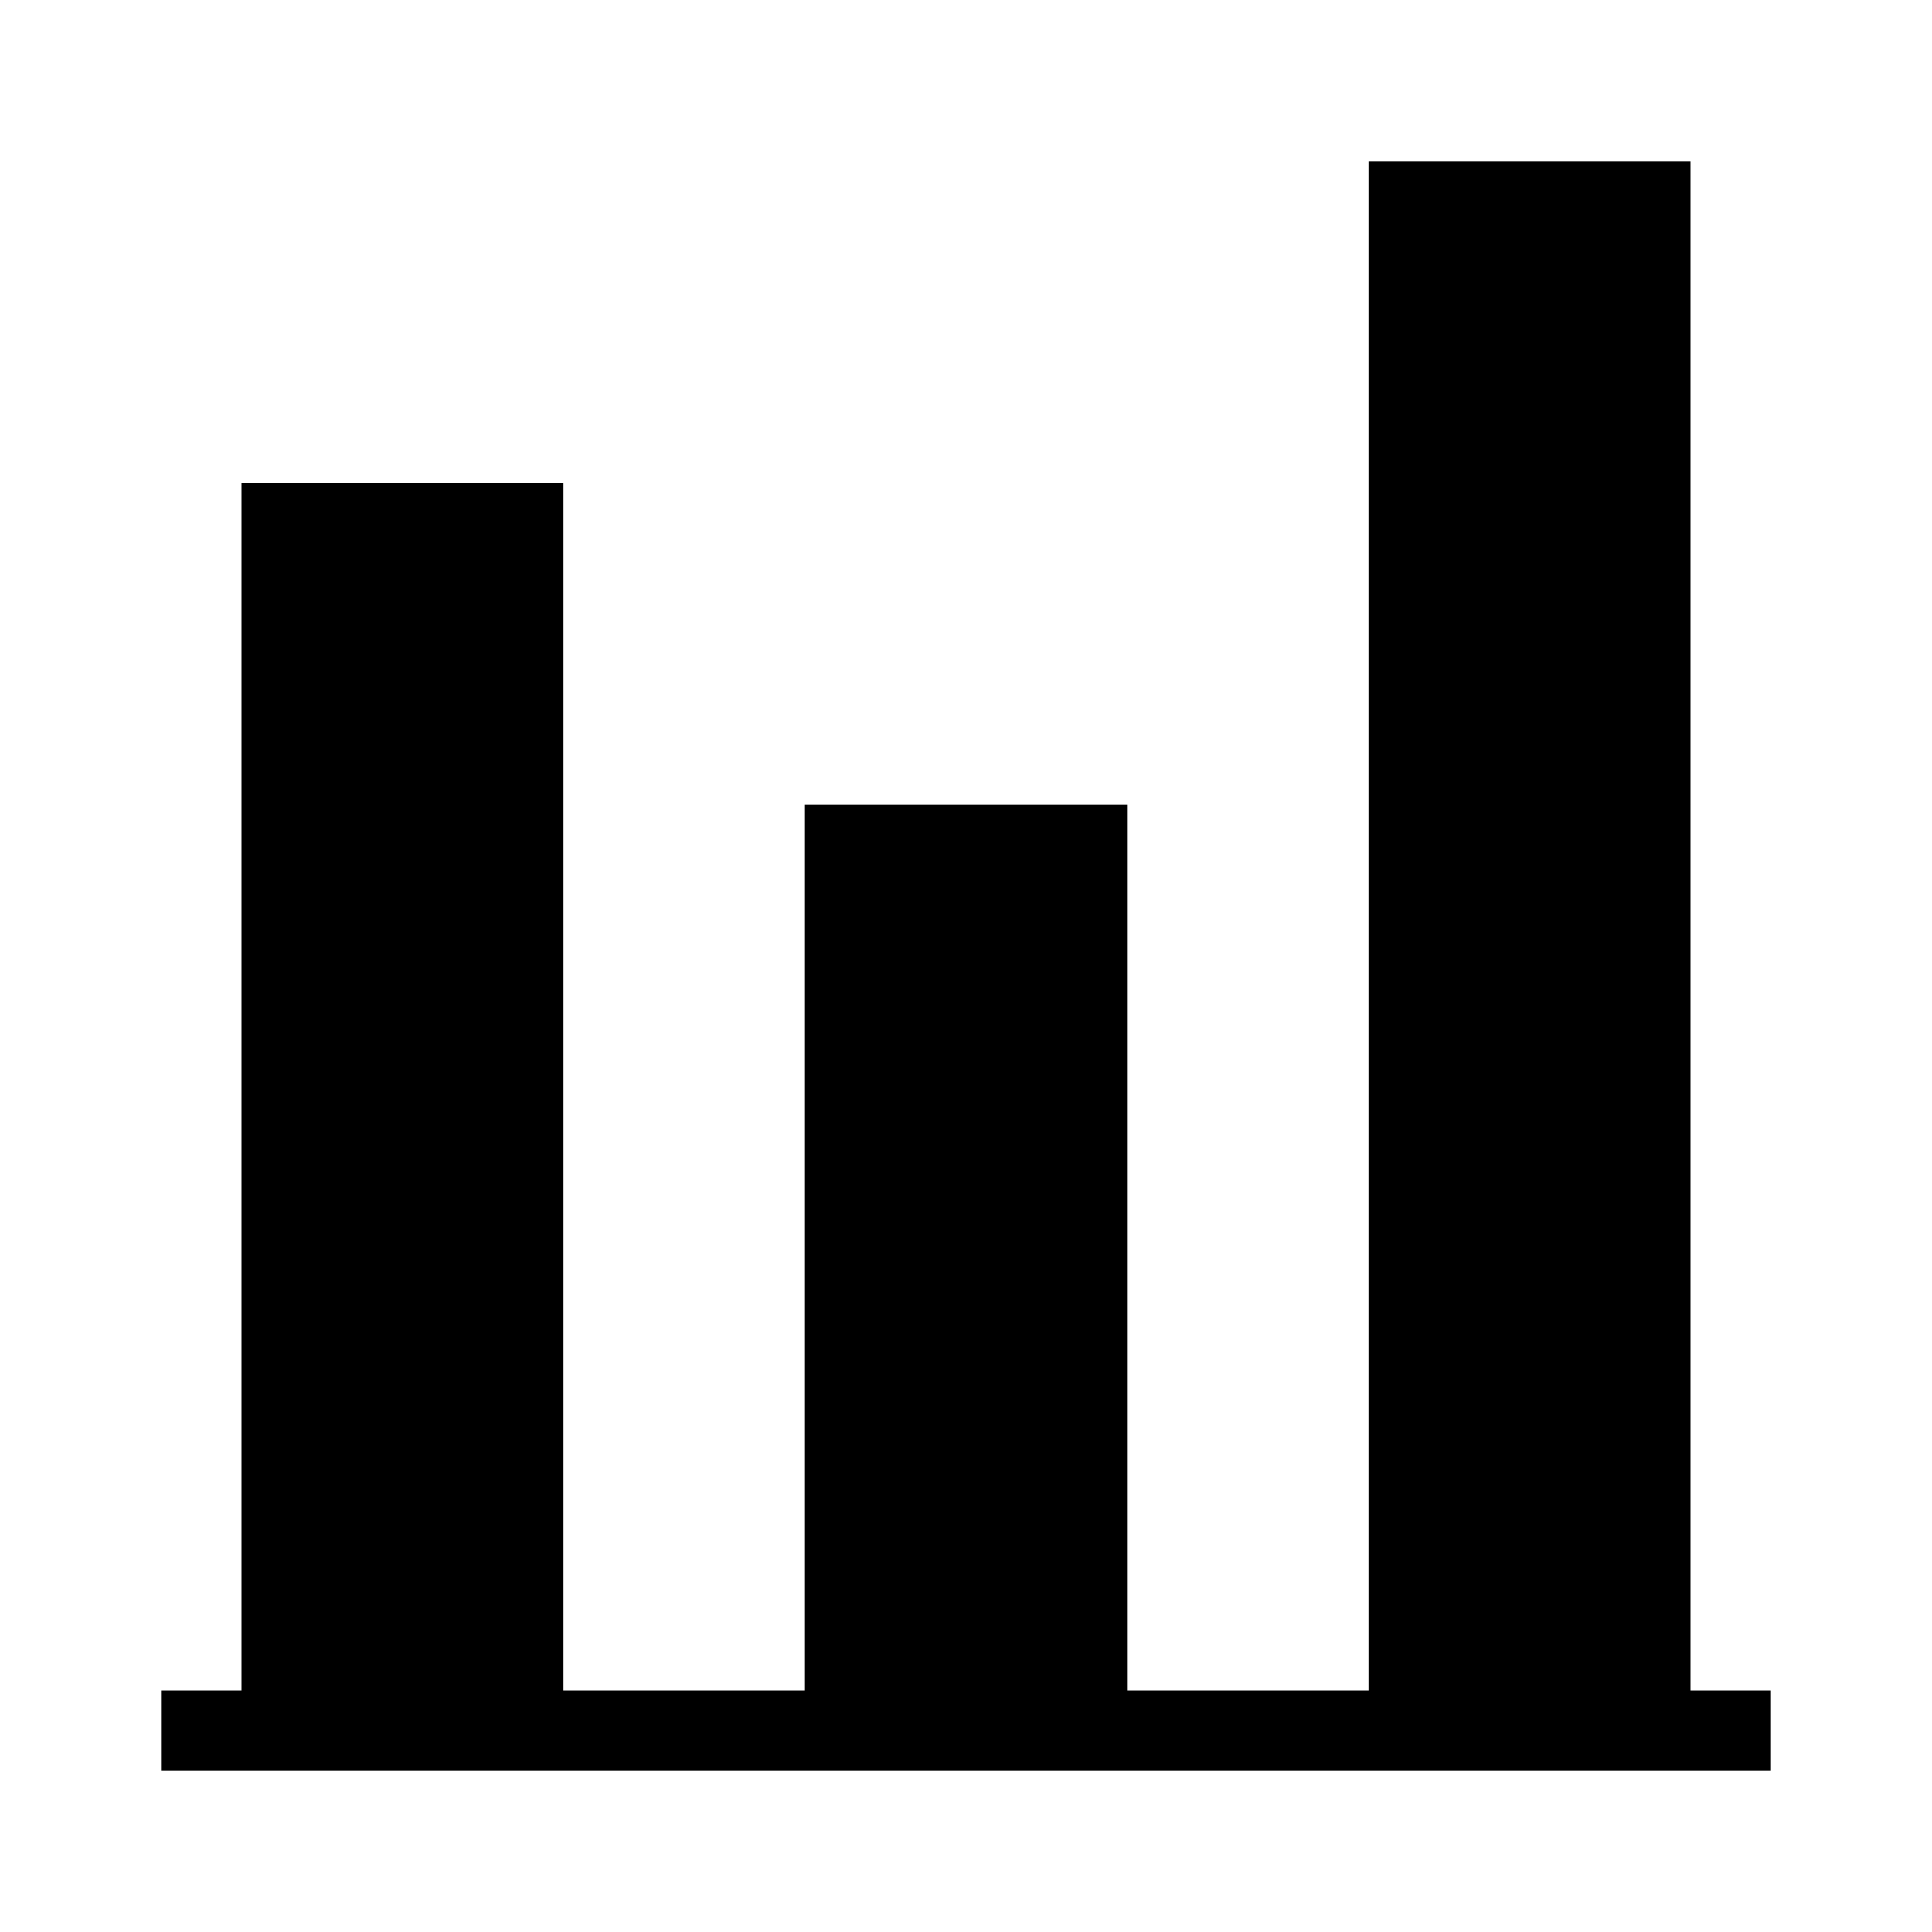 <svg class="eds-icon--bar-chart-fill__svg" xmlns="http://www.w3.org/2000/svg" viewBox="0 0 24 24">
  <path class="eds-icon--bar-chart-fill__base" fill-rule="evenodd" clip-rule="evenodd" d="M17 21h-3V10h-4v11H7V6H3v15H2v1h20v-1h-1V2h-4"/>
</svg>
